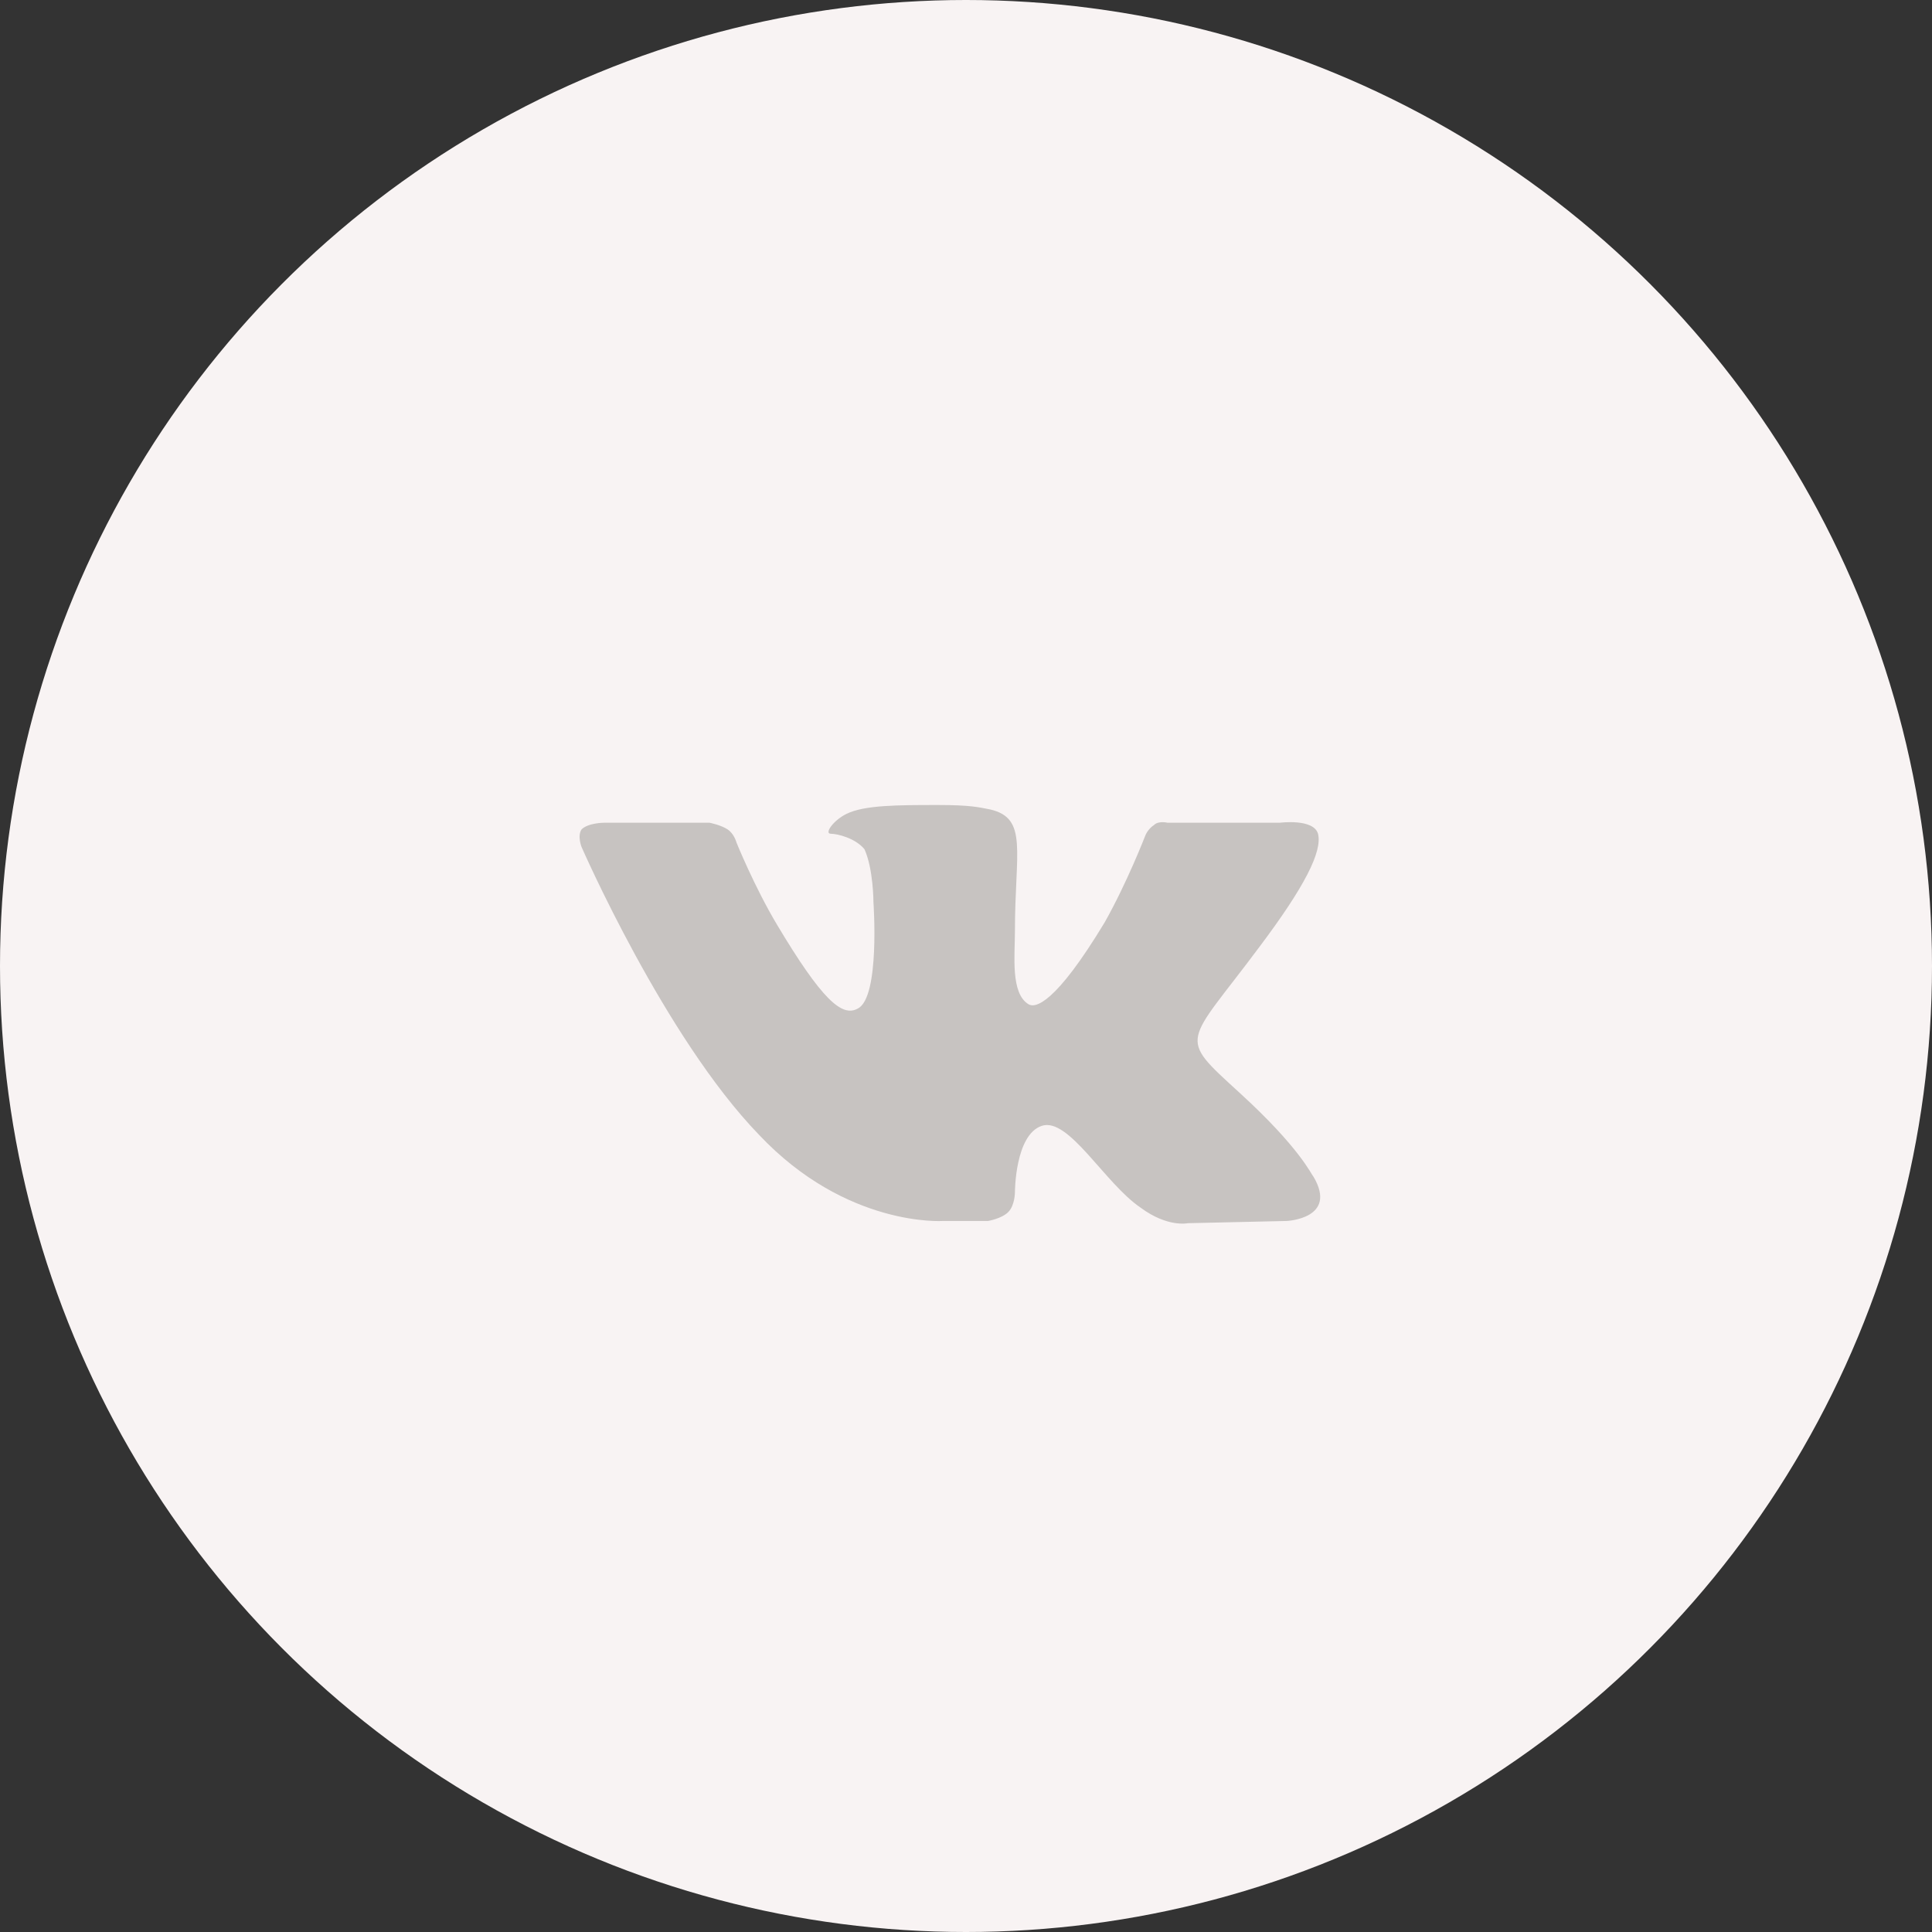<svg width="40" height="40" viewBox="0 0 40 40" fill="none" xmlns="http://www.w3.org/2000/svg">
<rect x="0" y="0" width="40" height="40" fill="#333333" stroke="none"/>
<circle cx="20" cy="20" r="20" fill="#F8F3F3"/>
<path fill-rule="evenodd" clip-rule="evenodd" d="M19.525 25.279H20.455C20.455 25.279 20.734 25.233 20.873 25.096C21.013 24.959 21.013 24.684 21.013 24.684C21.013 24.684 21.013 23.493 21.57 23.309C22.128 23.126 22.872 24.5 23.616 25.004C24.173 25.417 24.592 25.325 24.592 25.325L26.637 25.279C26.637 25.279 27.706 25.233 27.195 24.363C27.148 24.317 26.916 23.767 25.661 22.622C24.359 21.431 24.545 21.66 26.079 19.599C27.009 18.362 27.381 17.629 27.288 17.262C27.195 16.942 26.498 17.034 26.498 17.034H24.173C24.173 17.034 23.988 16.988 23.895 17.079C23.755 17.171 23.709 17.308 23.709 17.308C23.709 17.308 23.337 18.27 22.872 19.095C21.849 20.79 21.431 20.881 21.291 20.79C20.92 20.561 21.013 19.782 21.013 19.278C21.013 17.629 21.291 16.942 20.501 16.759C20.269 16.713 20.083 16.667 19.432 16.667C18.595 16.667 17.898 16.667 17.526 16.85C17.247 16.988 17.061 17.262 17.201 17.262C17.34 17.262 17.712 17.354 17.898 17.583C18.084 17.995 18.084 18.683 18.084 18.683C18.084 18.683 18.224 20.652 17.759 20.881C17.433 21.065 17.015 20.698 16.085 19.141C15.62 18.362 15.249 17.446 15.249 17.446C15.249 17.446 15.202 17.262 15.063 17.171C14.923 17.079 14.691 17.034 14.691 17.034H12.506C12.506 17.034 12.181 17.034 12.041 17.171C11.948 17.308 12.041 17.537 12.041 17.537C12.041 17.537 13.761 21.477 15.713 23.493C17.526 25.417 19.525 25.279 19.525 25.279Z" fill="#C7C3C1"/>
</svg>
